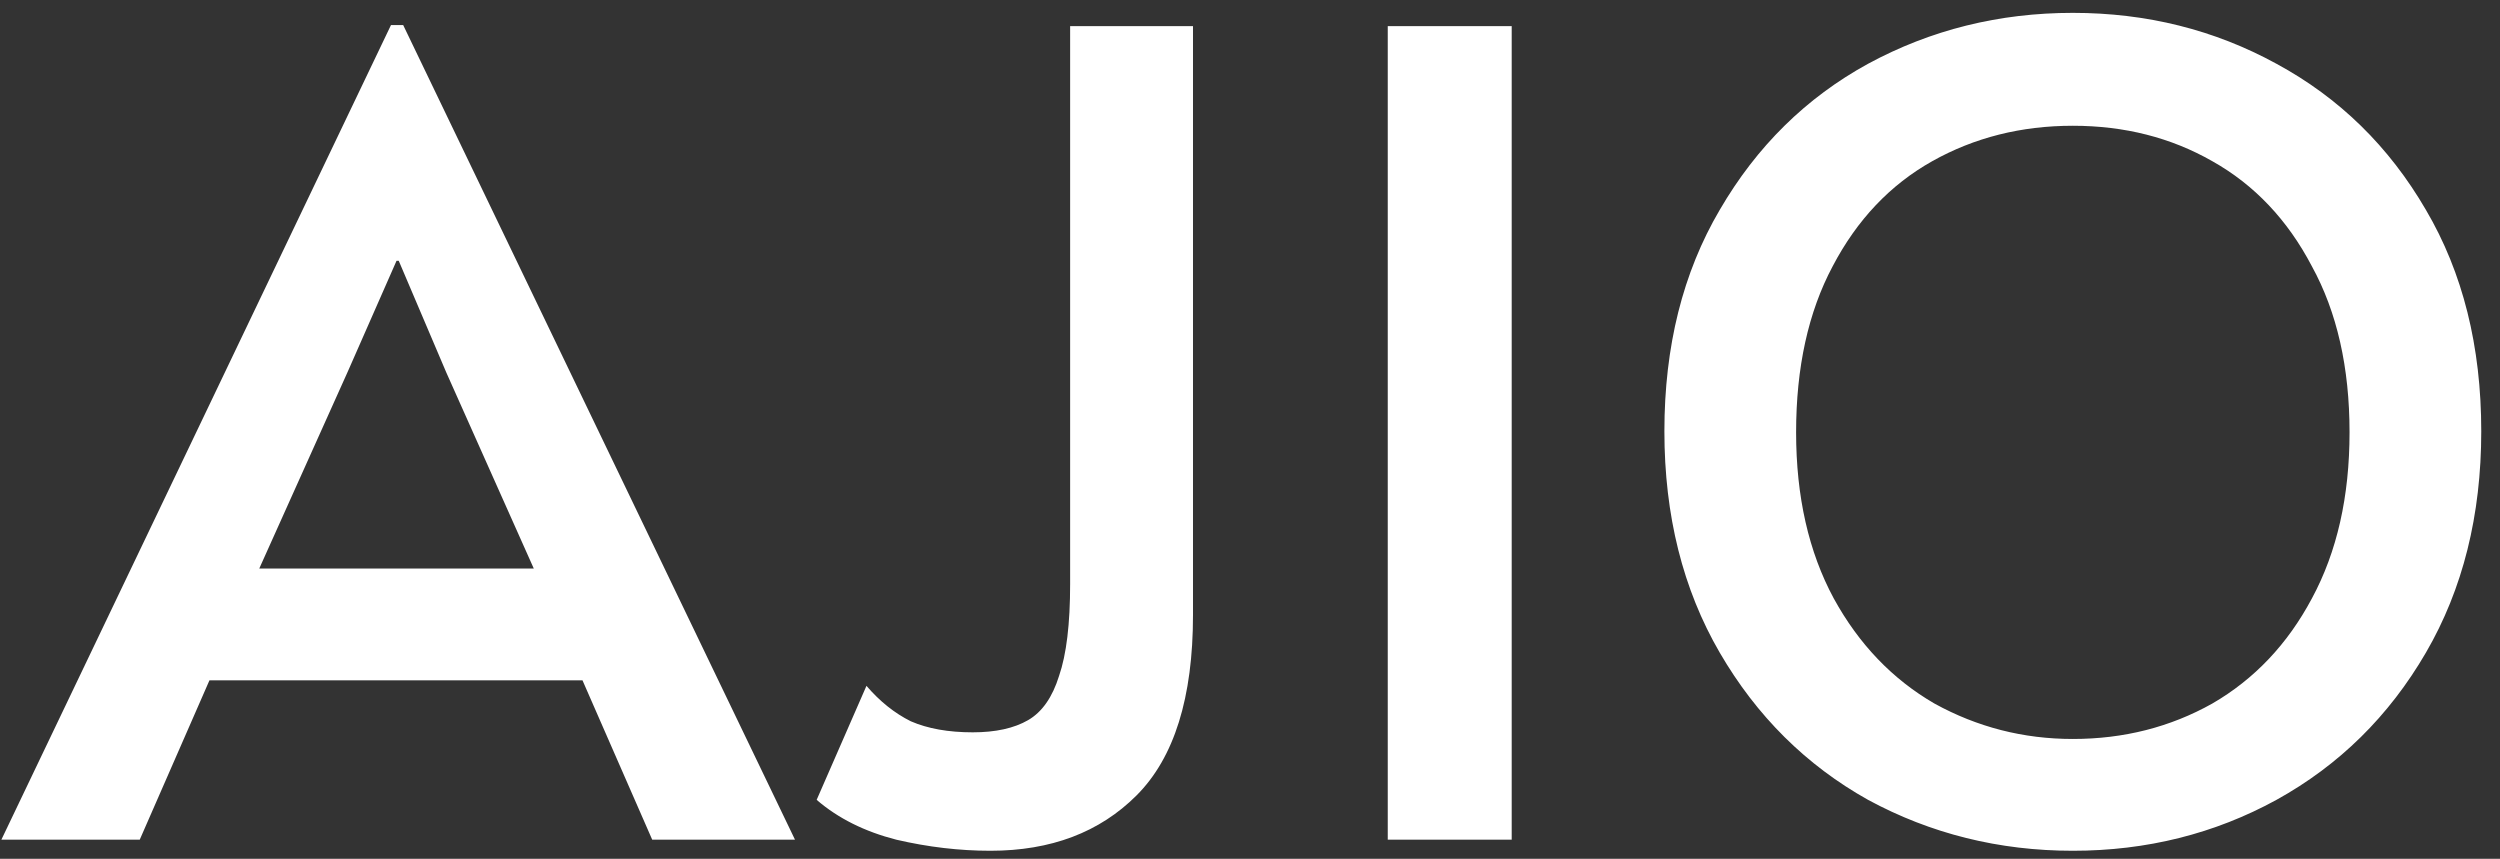 <svg width="131" height="45" viewBox="0 0 131 45" fill="none" xmlns="http://www.w3.org/2000/svg">
<rect x="0" y="0" width="131" height="45" fill="#333333" stroke="none"/>
<path d="M21.126 1.312L41.658 44H34.176L30.522 35.648H10.976L7.322 44H0.072L20.488 1.312H21.126ZM18.226 19.466L13.586 29.79H27.97L23.388 19.524L20.894 13.666H20.778L18.226 19.466ZM51.899 44.58C50.275 44.58 48.632 44.387 46.969 44C45.306 43.575 43.914 42.879 42.793 41.912L45.403 35.938C46.099 36.75 46.872 37.369 47.723 37.794C48.612 38.181 49.695 38.374 50.971 38.374C52.17 38.374 53.136 38.161 53.871 37.736C54.606 37.311 55.147 36.537 55.495 35.416C55.882 34.295 56.075 32.69 56.075 30.602V1.37H62.513V32.226C62.513 36.557 61.527 39.708 59.555 41.68C57.622 43.613 55.07 44.58 51.899 44.58ZM72.718 1.37H79.213V44H72.718V1.37ZM108.616 44.58C104.75 44.58 101.173 43.691 97.886 41.912C94.638 40.095 92.048 37.523 90.114 34.198C88.181 30.873 87.214 27.006 87.214 22.598C87.214 18.151 88.181 14.285 90.114 10.998C92.048 7.673 94.638 5.121 97.886 3.342C101.173 1.563 104.75 0.674 108.616 0.674C112.483 0.674 116.04 1.563 119.288 3.342C122.575 5.121 125.185 7.673 127.118 10.998C129.052 14.285 130.018 18.151 130.018 22.598C130.018 27.006 129.052 30.873 127.118 34.198C125.185 37.523 122.575 40.095 119.288 41.912C116.04 43.691 112.483 44.58 108.616 44.58ZM108.616 38.722C111.284 38.722 113.72 38.103 115.924 36.866C118.128 35.59 119.868 33.753 121.144 31.356C122.459 28.92 123.116 26.02 123.116 22.656C123.116 19.253 122.459 16.353 121.144 13.956C119.868 11.52 118.128 9.683 115.924 8.446C113.759 7.209 111.323 6.59 108.616 6.59C105.91 6.59 103.454 7.209 101.25 8.446C99.046 9.683 97.306 11.52 96.03 13.956C94.754 16.353 94.116 19.253 94.116 22.656C94.116 26.02 94.774 28.92 96.088 31.356C97.403 33.753 99.162 35.59 101.366 36.866C103.609 38.103 106.026 38.722 108.616 38.722Z" fill="white"/>
</svg>

